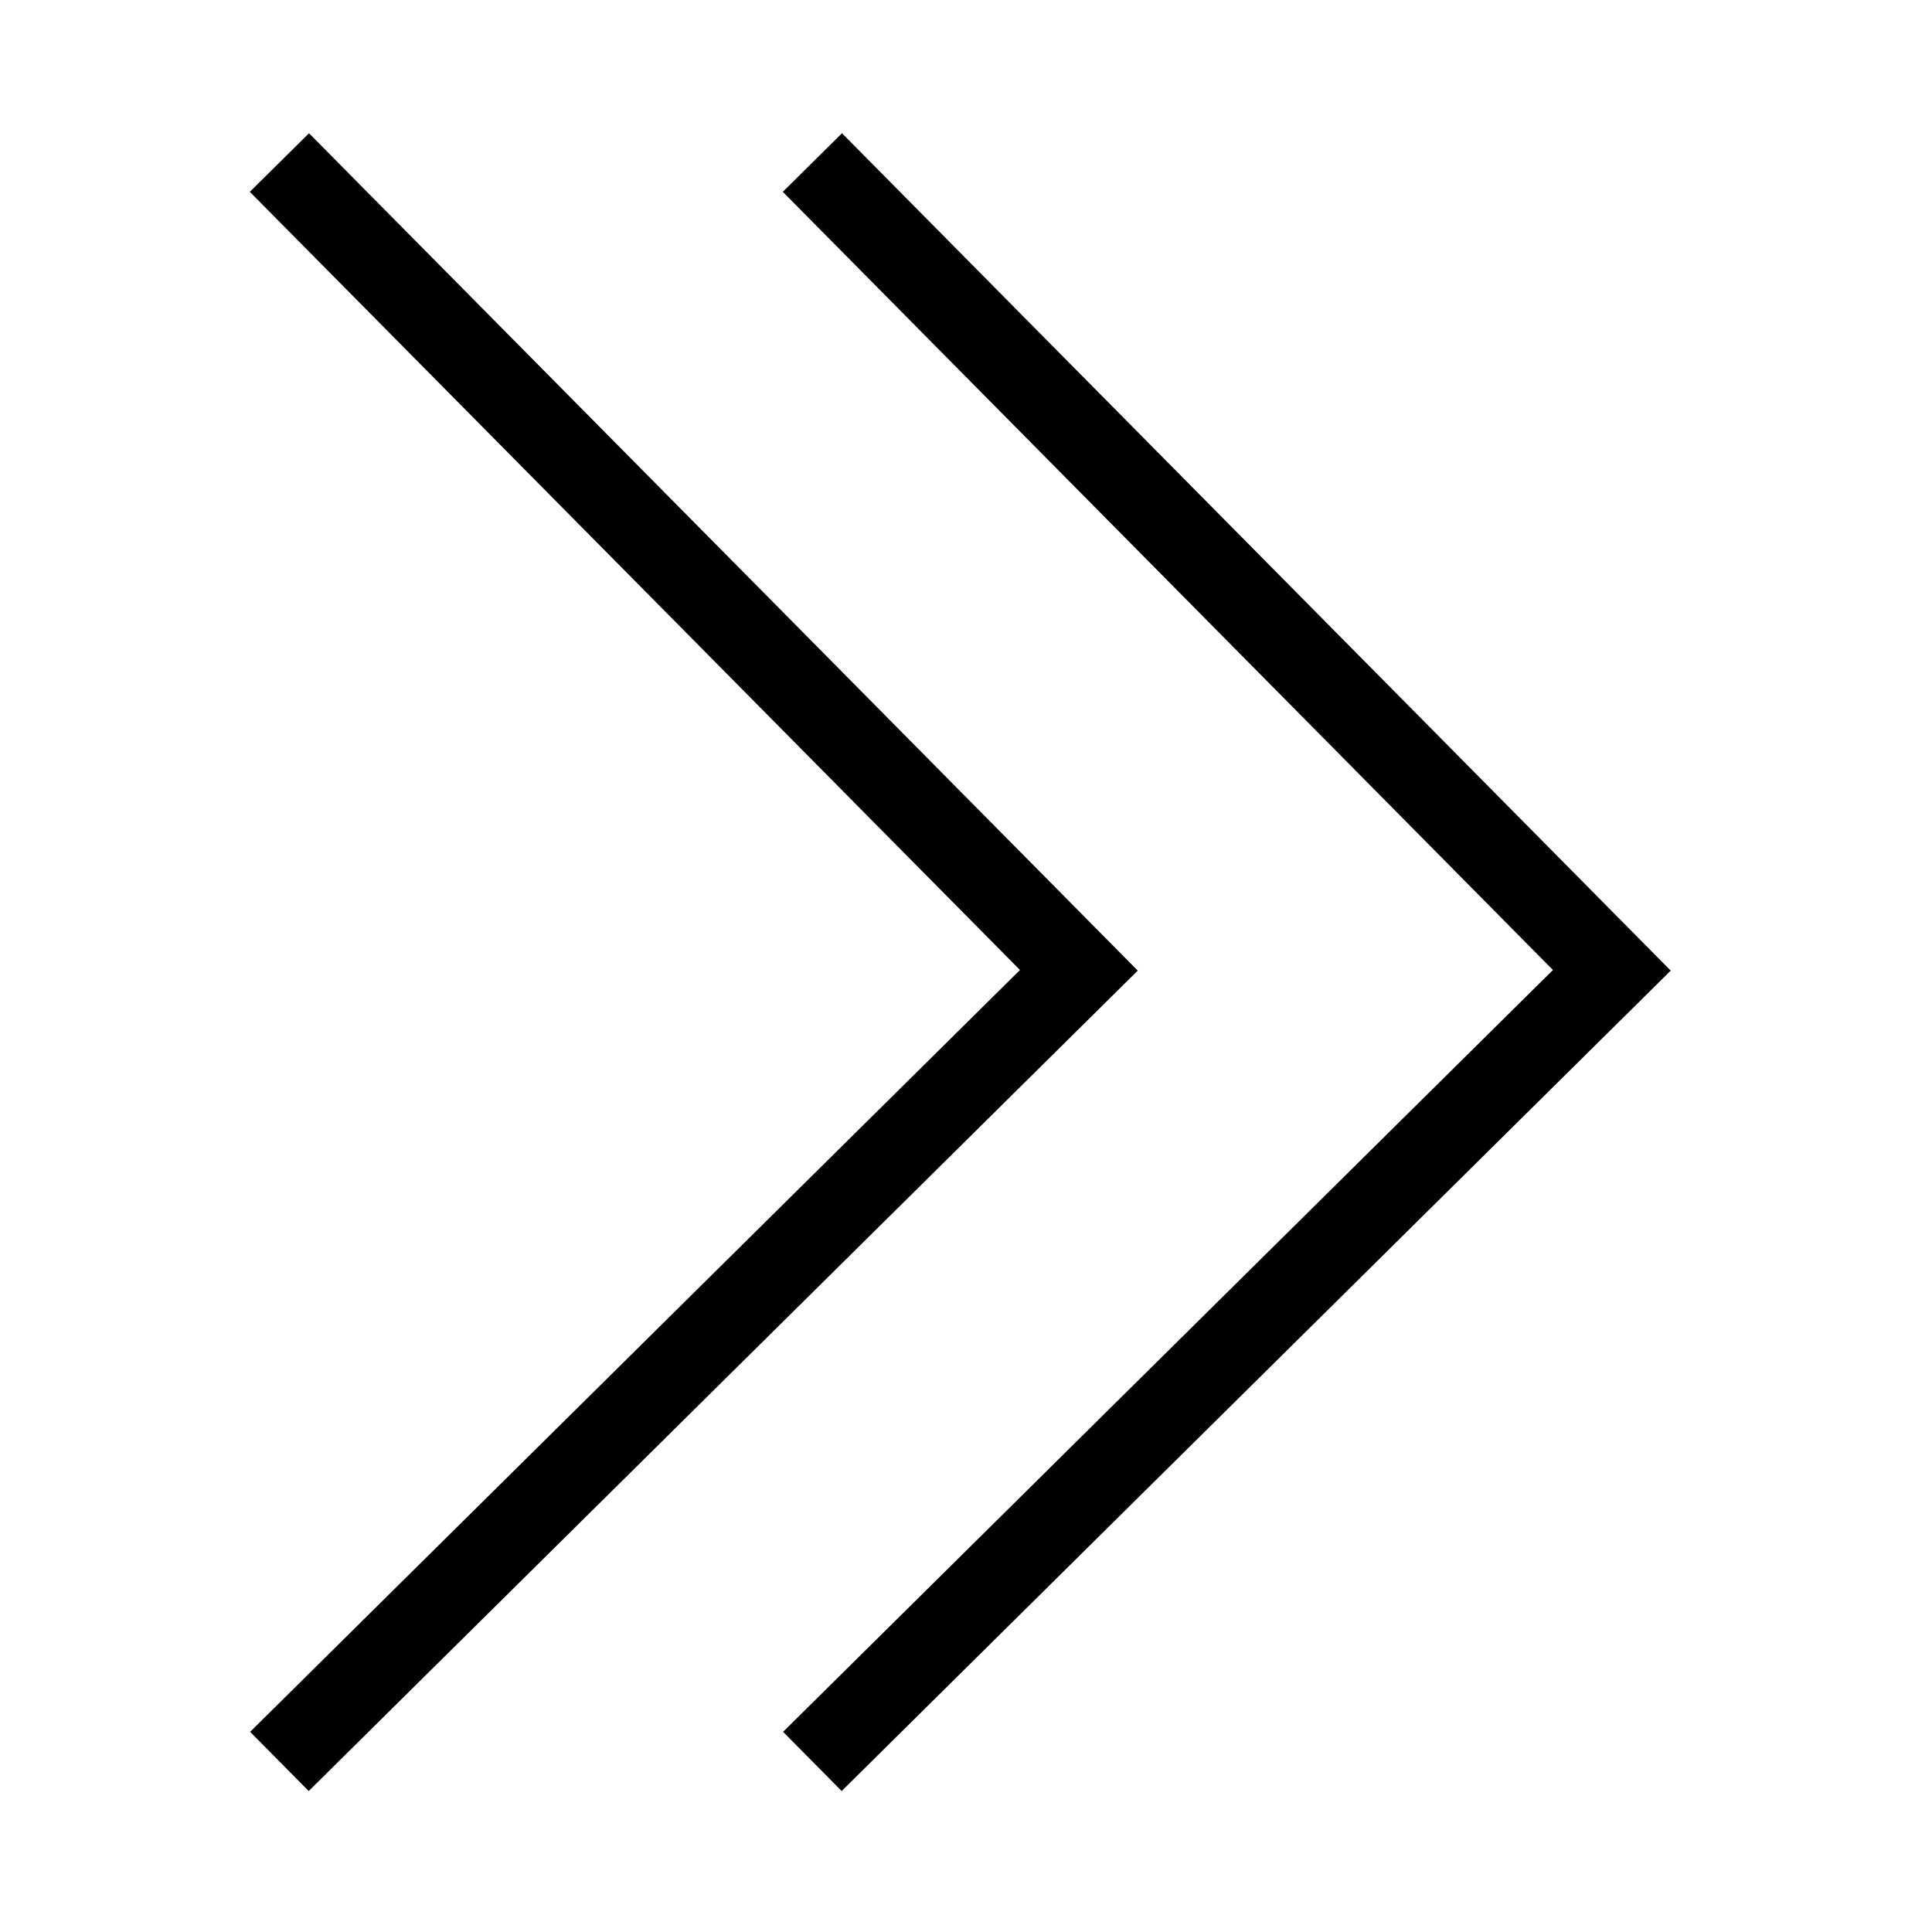 <?xml version="1.0" encoding="UTF-8"?>
<svg  viewBox="0 0 116 116" version="1.1" xmlns="http://www.w3.org/2000/svg" xmlns:xlink="http://www.w3.org/1999/xlink">
    <title>dbl-chevron-right</title>
    <g id="dbl-chevron-right" stroke="none" stroke-width="1" fill="none" fill-rule="evenodd">
        <path d="M50.554,8 L100.312,58.277 L50.535,107.536 L47.018,103.982 L93.241,58.24 L47,11.517 L50.554,8 Z M18.554,8 L68.312,58.277 L18.535,107.536 L15.018,103.982 L61.241,58.24 L15,11.517 L18.554,8 Z" id="Shape" fill="#000000" fill-rule="nonzero"></path>
    </g>
</svg>